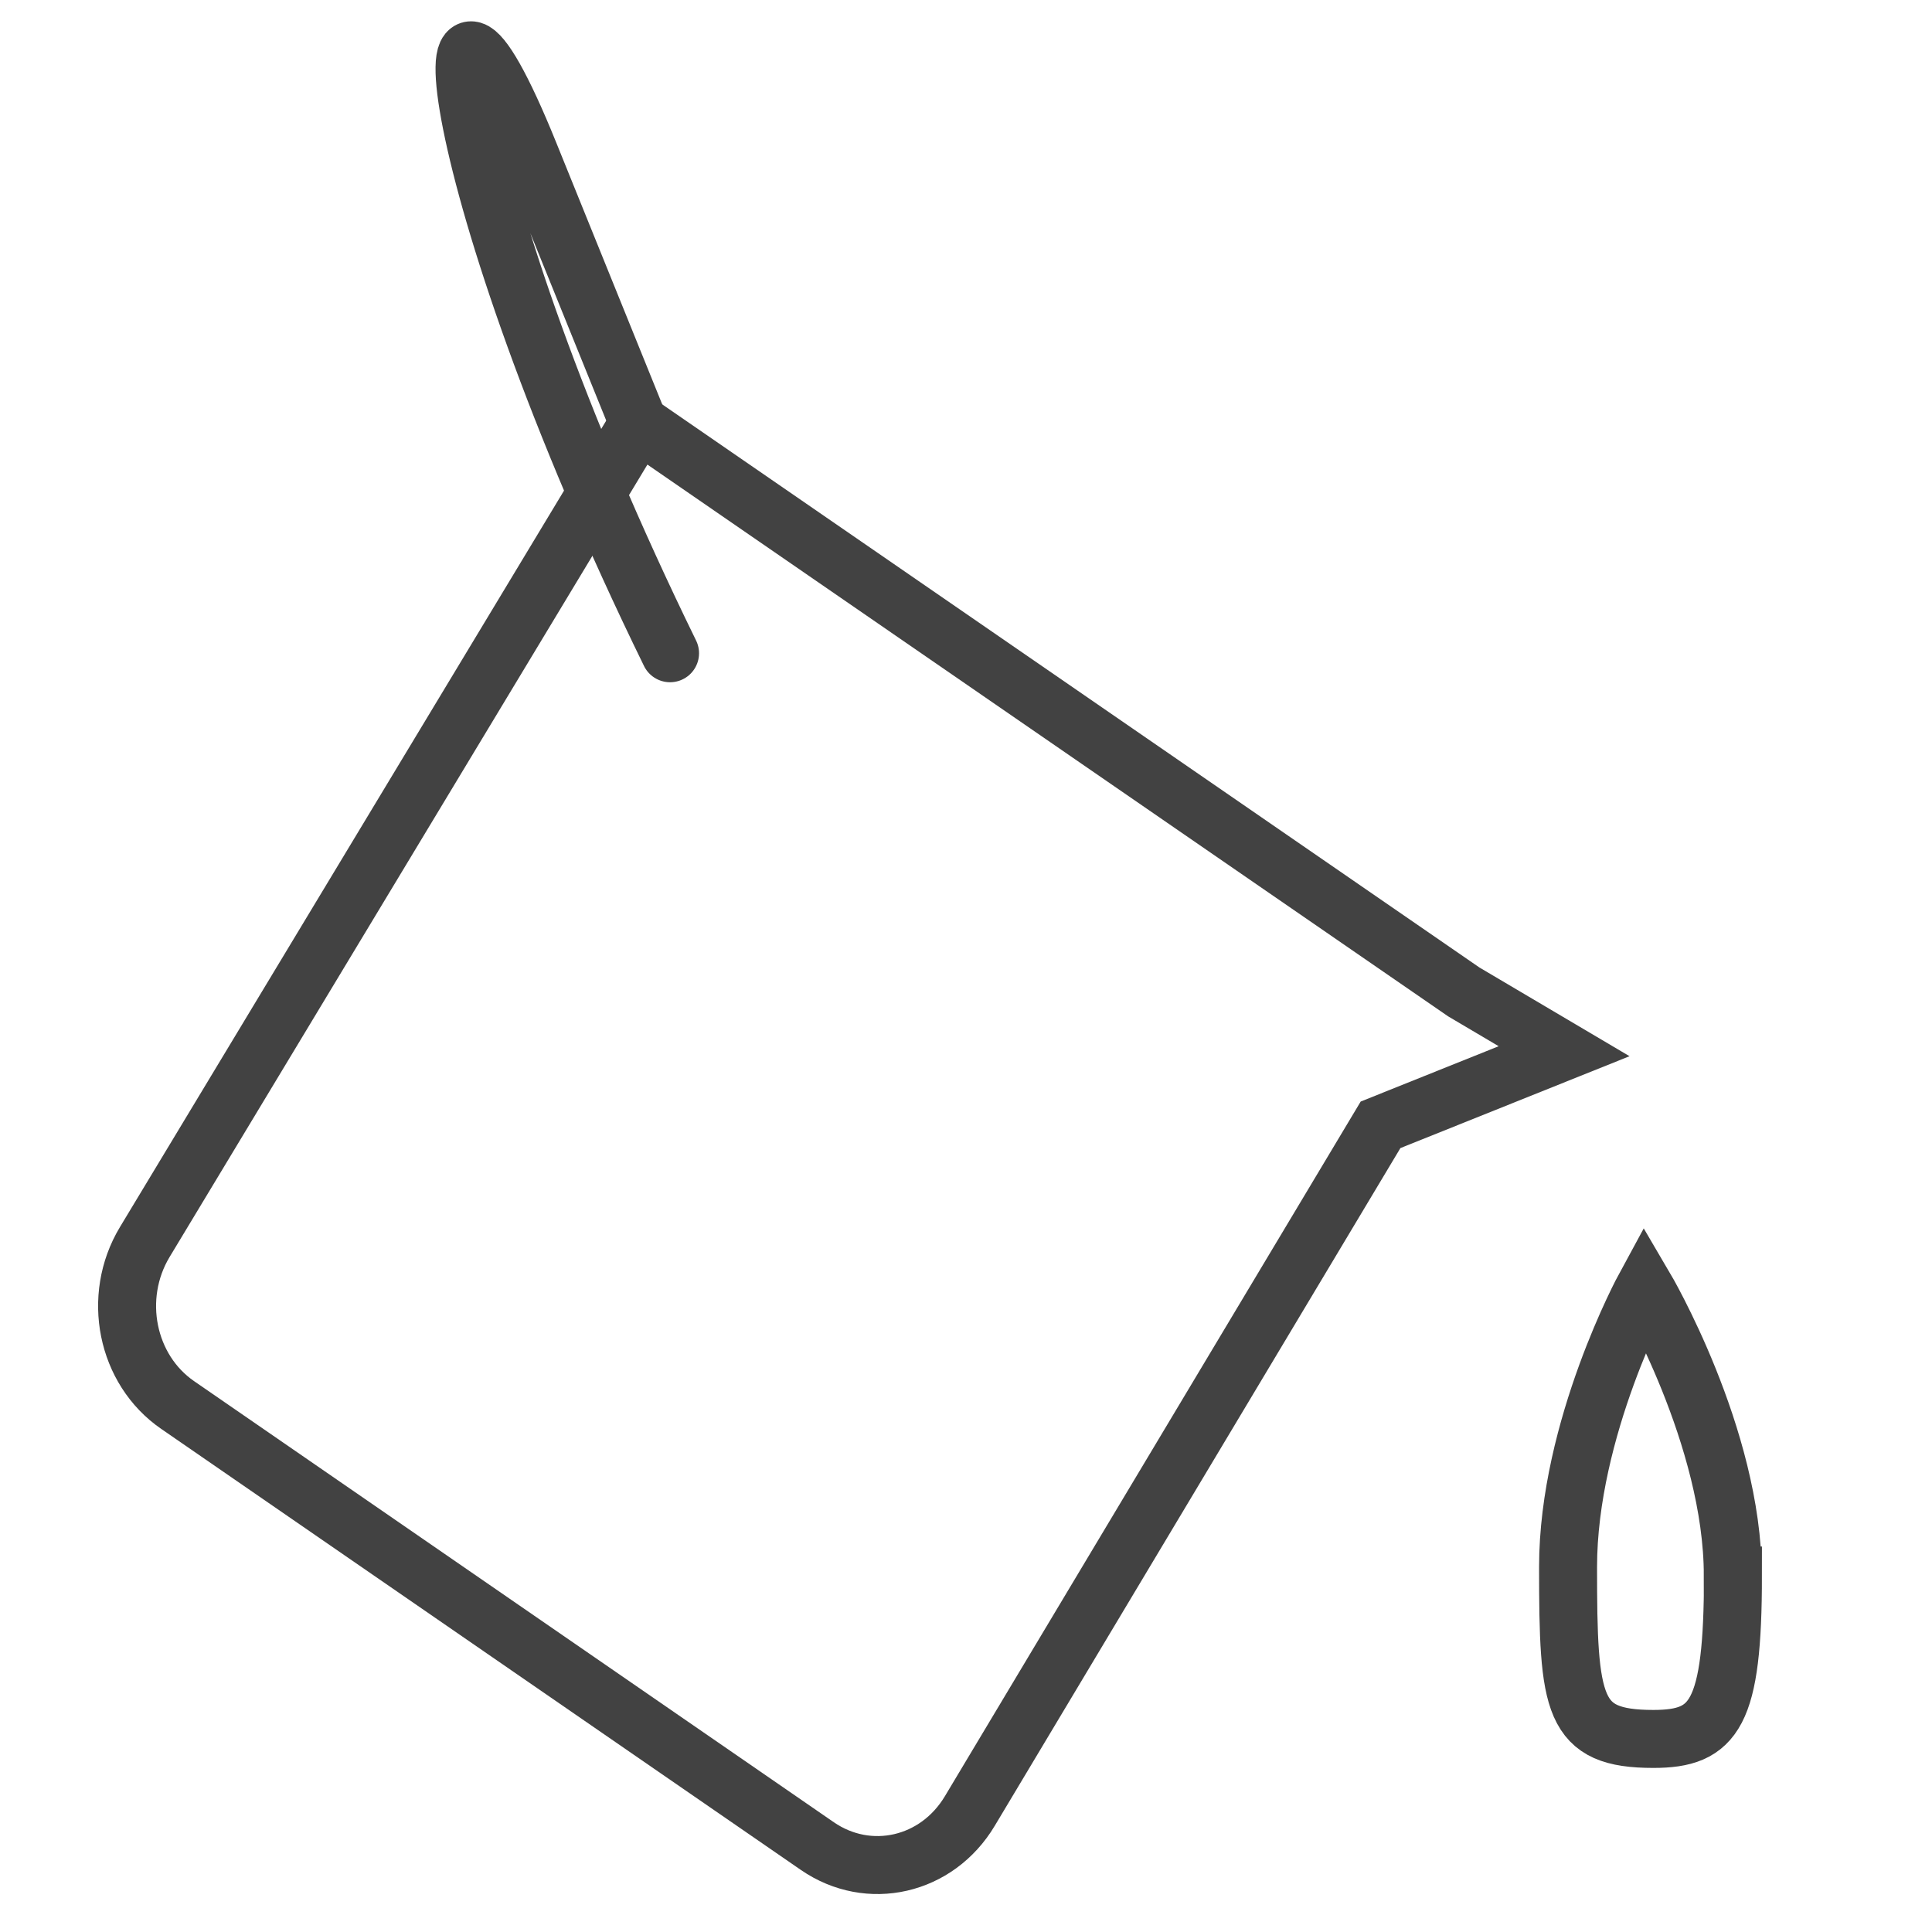 <?xml version="1.0" encoding="UTF-8" standalone="no"?>
<!-- Created with Inkscape (http://www.inkscape.org/) -->

<svg
   xmlns:dc="http://purl.org/dc/elements/1.1/"
   xmlns:cc="http://creativecommons.org/ns#"
   xmlns:rdf="http://www.w3.org/1999/02/22-rdf-syntax-ns#"
   xmlns:svg="http://www.w3.org/2000/svg"
   xmlns="http://www.w3.org/2000/svg"
   xmlns:sodipodi="http://sodipodi.sourceforge.net/DTD/sodipodi-0.dtd"
   xmlns:inkscape="http://www.inkscape.org/namespaces/inkscape"
   width="50"
   height="50"
   viewBox="0 0 13.229 13.229"
   version="1.1"
   id="svg8"
   sodipodi:docname="bucket.svg"
   inkscape:version="0.92.2 (30a58d1, 2017-08-07)">
  <defs
     id="defs2" />
  <sodipodi:namedview
     id="base"
     pagecolor="#ffffff"
     bordercolor="#666666"
     borderopacity="1.0"
     inkscape:pageopacity="0.0"
     inkscape:pageshadow="2"
     inkscape:zoom="13.601872"
     inkscape:cx="25.226947"
     inkscape:cy="24.41153"
     inkscape:document-units="mm"
     inkscape:current-layer="layer1"
     showgrid="false"
     inkscape:pagecheckerboard="true"
     units="px"
     inkscape:window-width="1855"
     inkscape:window-height="1056"
     inkscape:window-x="65"
     inkscape:window-y="24"
     inkscape:window-maximized="1" />
  <g
     inkscape:label="Layer 1"
     inkscape:groupmode="layer"
     id="layer1"
     transform="translate(0,-283.771)">
    <path
       style="fill:none;fill-opacity:1;stroke:#424242;stroke-width:0.397;stroke-miterlimit:4;stroke-dasharray:none;stroke-opacity:1"
       d="m 4.372,286.669 5.651,3.894 v 0 l 0.687,0.406 -1.257,0.504 -2.812,4.698 c -0.225,0.377 -0.692,0.483 -1.044,0.241 L 1.217,293.392 c -0.352,-0.242 -0.452,-0.74 -0.226,-1.116 z"
       id="rect815"
       inkscape:connector-curvature="0"
       sodipodi:nodetypes="cccccssssc" />
    <path
       style="fill:none;stroke:#424242;stroke-width:0.397;stroke-linecap:round;stroke-linejoin:miter;stroke-miterlimit:4;stroke-dasharray:none;stroke-opacity:1"
       d="m 4.588,288.244 c -1.591,-3.254 -1.712,-5.274 -0.964,-3.424 0.749,1.85 0.749,1.85 0.749,1.85 v 0 0"
       id="path849"
       inkscape:connector-curvature="0" />
    <path
       style="fill:none;fill-opacity:1;stroke:#424242;stroke-width:0.397;stroke-miterlimit:4;stroke-dasharray:none;stroke-opacity:1"
       d="m 11.866,294.559 c 0,0.951 -0.126,1.119 -0.545,1.119 -0.555,-10e-6 -0.584,-0.226 -0.584,-1.177 0,-0.951 0.525,-1.916 0.525,-1.916 0,0 0.603,1.024 0.603,1.974 z"
       id="path851"
       inkscape:connector-curvature="0"
       sodipodi:nodetypes="scscs" />
  </g>
</svg>
